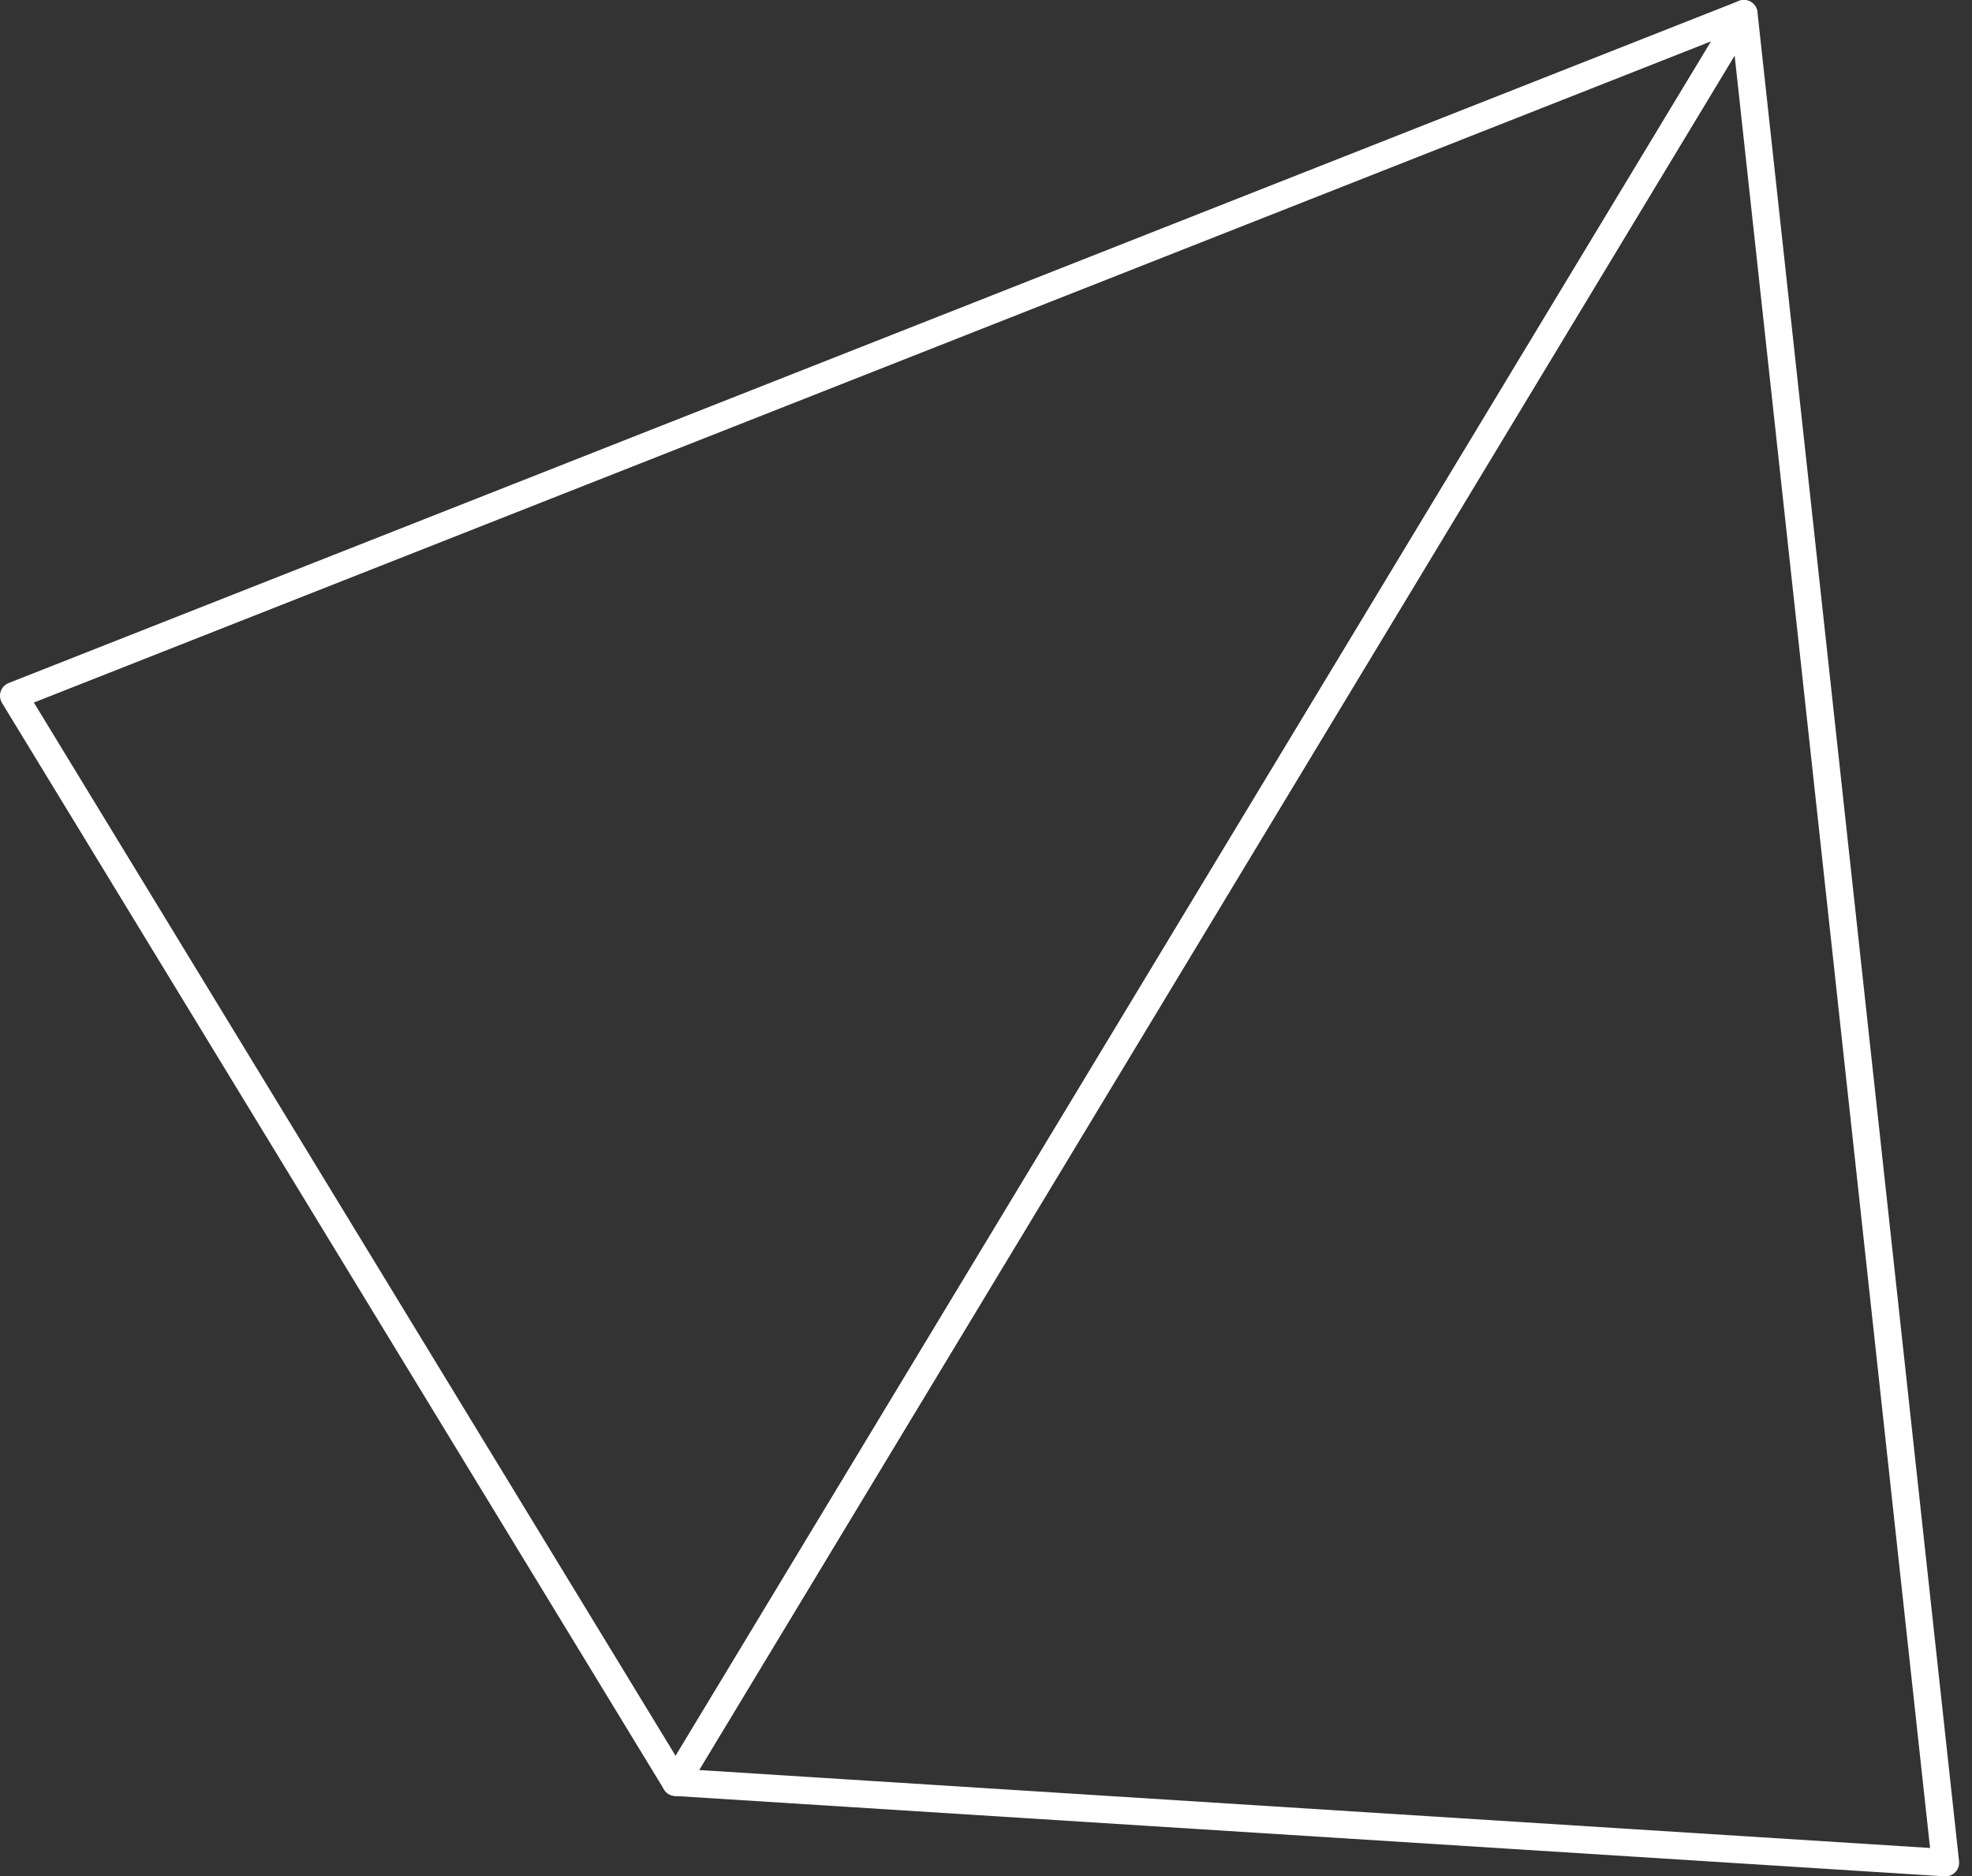 <svg width="144" height="137" viewBox="0 0 144 137" fill="none" xmlns="http://www.w3.org/2000/svg">
<rect x="0" y="0" width="144" height="137" fill="#333333" stroke="none"/>
<path d="M1 50.8L127.34 1L49.34 130.13L1 50.8Z" stroke="white" stroke-width="2" stroke-linecap="round" stroke-linejoin="round"/>
<path d="M142.06 136L127.34 1L49.34 130.13L142.06 136Z" stroke="white" stroke-width="2" stroke-linecap="round" stroke-linejoin="round"/>
</svg>
